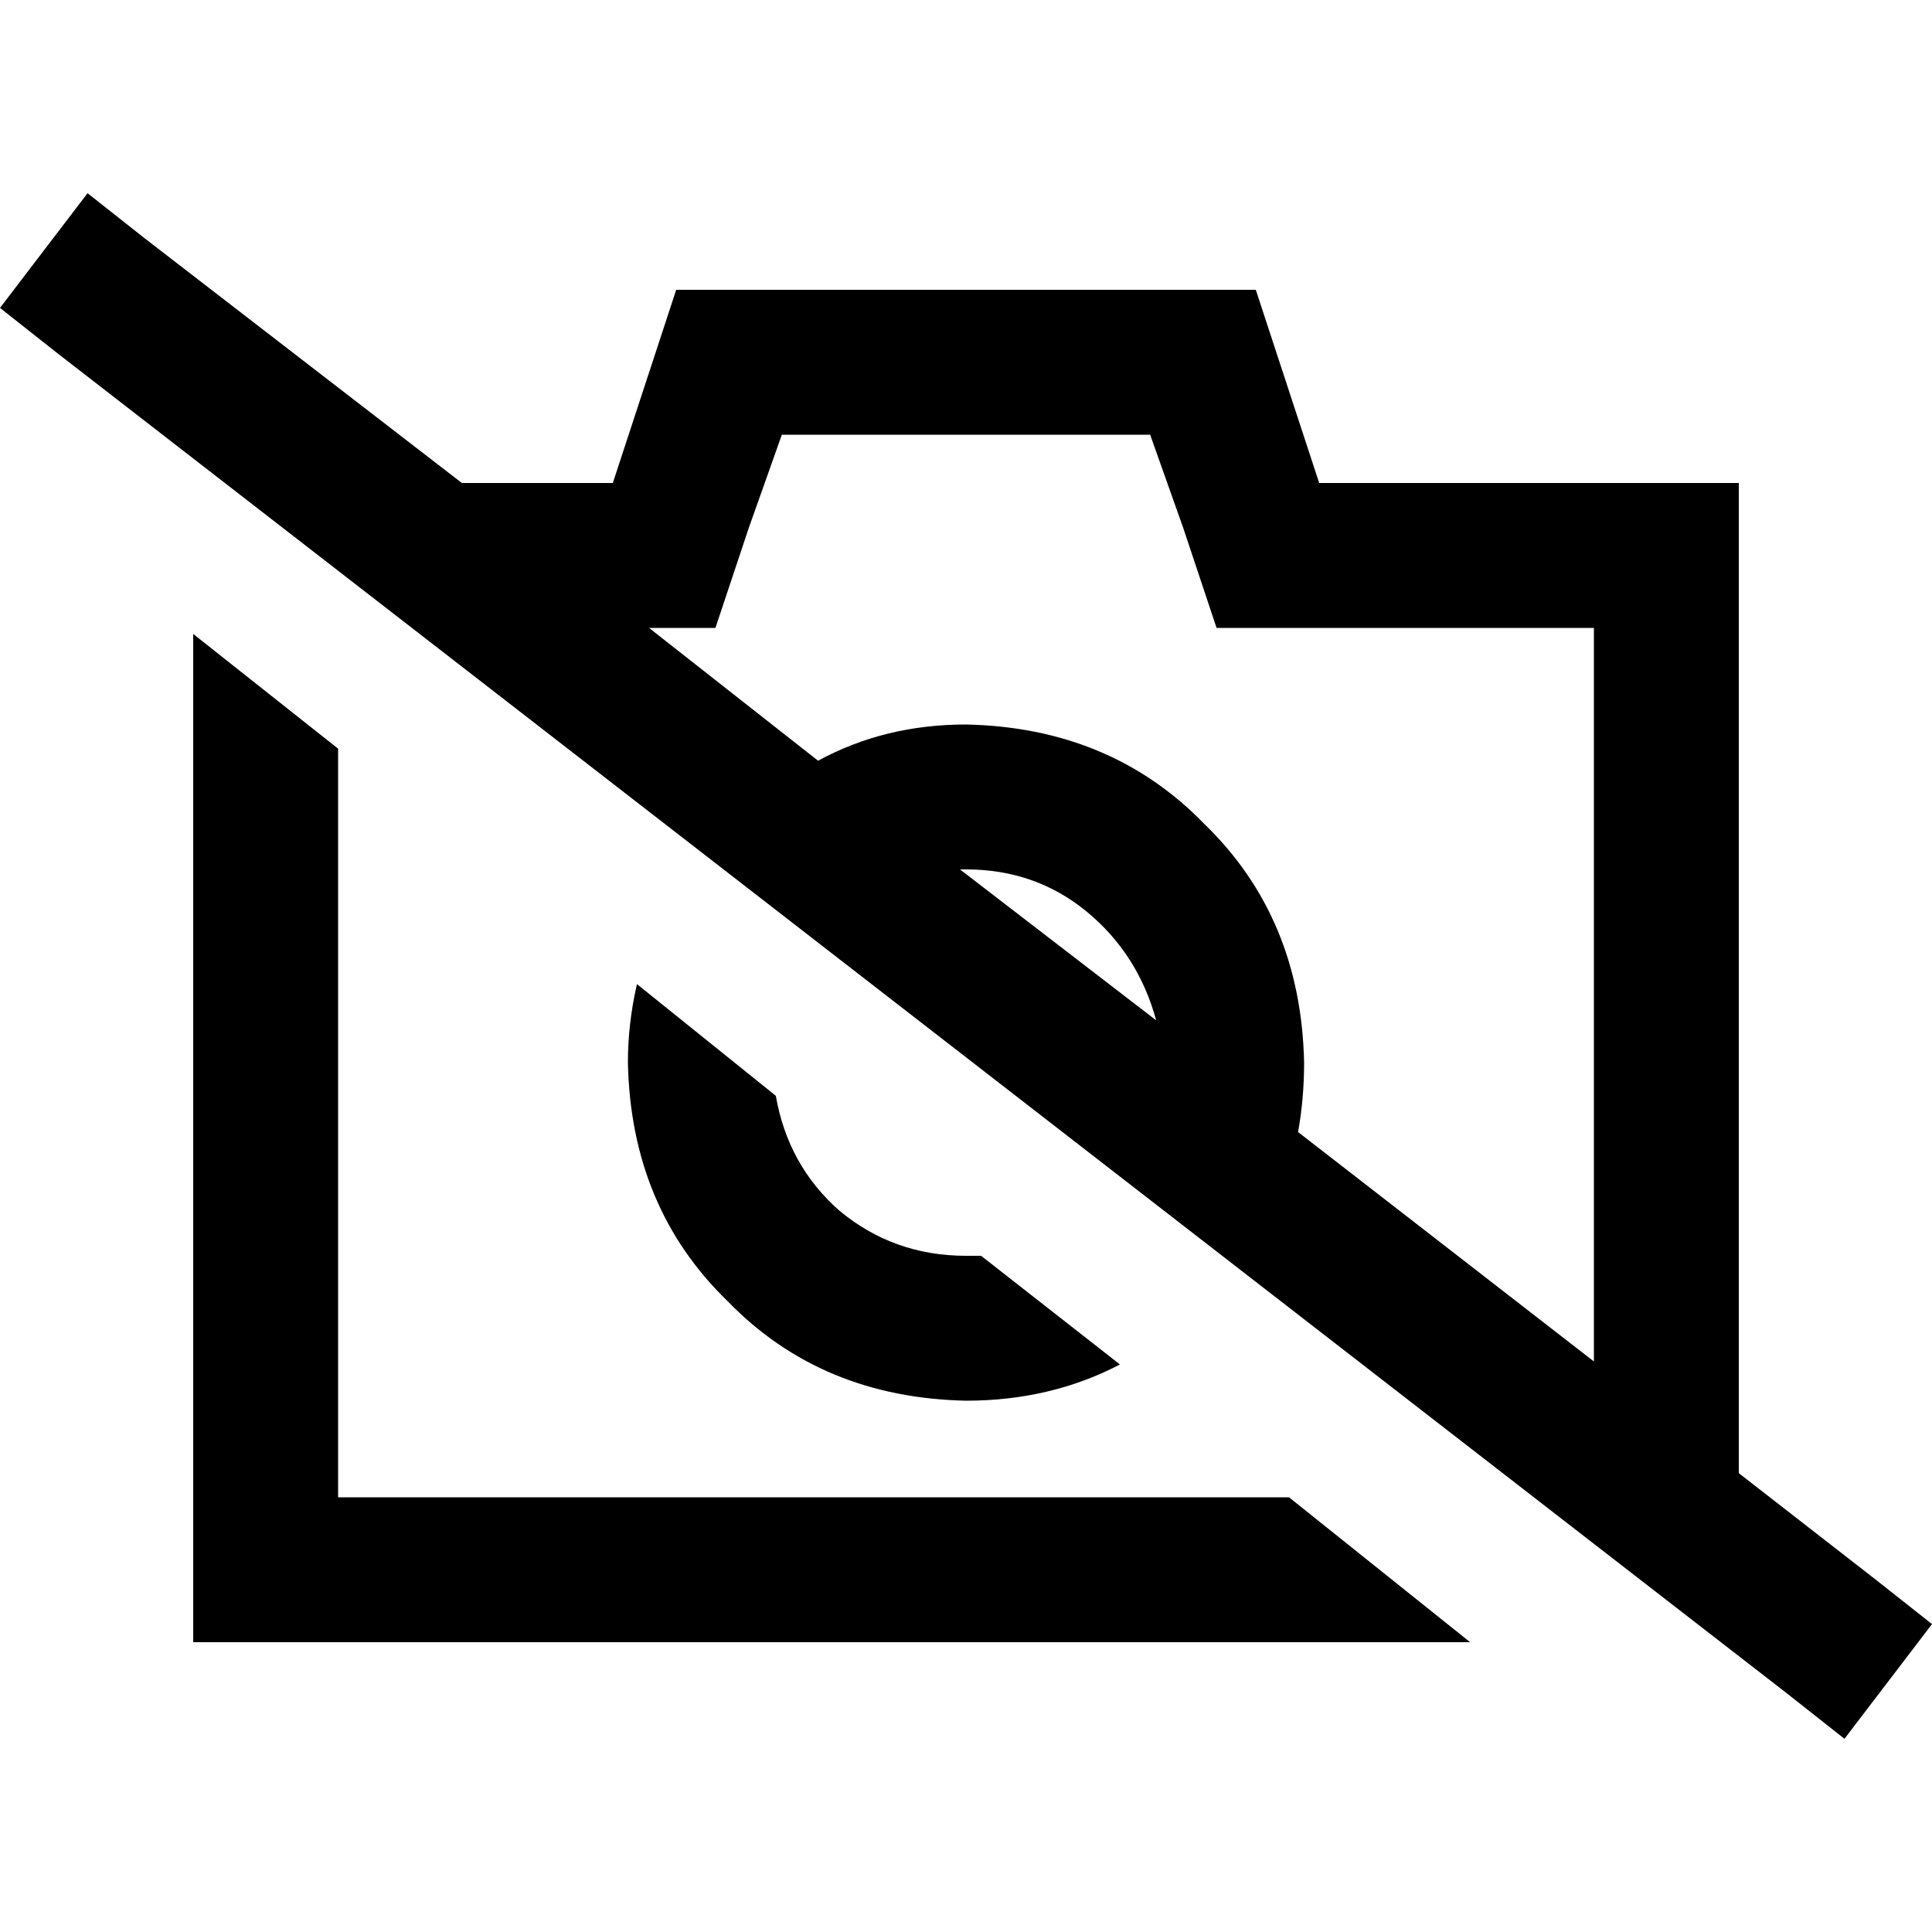 <svg xmlns="http://www.w3.org/2000/svg" viewBox="0 0 512 512">
  <path d="M 38.4 63.2 L 23.2 51.2 L 38.4 63.2 L 23.2 51.2 L 0 81.6 L 0 81.6 L 15.2 93.6 L 15.2 93.6 L 473.6 448.8 L 473.6 448.8 L 488.8 460.8 L 488.8 460.8 L 512 430.4 L 512 430.4 L 496.8 418.4 L 496.8 418.4 L 460.8 390.4 L 460.8 390.4 L 460.8 166.4 L 460.8 166.4 L 460.8 128 L 460.8 128 L 422.4 128 L 349.6 128 L 332.8 76.8 L 332.8 76.8 L 179.2 76.8 L 179.2 76.8 L 162.4 128 L 162.4 128 L 122.4 128 L 122.4 128 L 38.4 63.2 L 38.4 63.2 Z M 172 166.4 L 189.6 166.4 L 172 166.4 L 189.6 166.4 L 198.4 140 L 198.4 140 L 207.2 115.2 L 207.2 115.2 L 304.8 115.2 L 304.8 115.2 L 313.6 140 L 313.6 140 L 322.4 166.4 L 322.4 166.4 L 349.6 166.4 L 422.4 166.4 L 422.4 360.8 L 422.4 360.8 L 344 300 L 344 300 Q 345.6 291.2 345.6 281.6 Q 344.8 243.2 319.2 218.4 Q 294.4 192.8 256 192 Q 234.4 192 216.8 201.6 L 172 166.4 L 172 166.4 Z M 306.4 270.4 L 254.4 230.4 L 306.4 270.4 L 254.4 230.4 Q 254.4 230.4 255.2 230.4 Q 255.2 230.4 256 230.4 Q 274.4 230.4 288 241.6 Q 301.6 252.8 306.4 270.4 L 306.4 270.4 Z M 389.6 435.2 L 341.6 396.8 L 389.6 435.2 L 341.6 396.8 L 89.6 396.8 L 89.6 396.8 L 89.6 198.4 L 89.6 198.4 L 51.2 168 L 51.2 168 L 51.2 396.8 L 51.2 396.8 L 51.2 435.2 L 51.2 435.2 L 89.6 435.2 L 389.6 435.2 Z M 296.8 361.6 L 260 332.8 L 296.8 361.6 L 260 332.8 Q 260 332.8 259.2 332.8 Q 257.6 332.8 256 332.8 Q 236.8 332.8 222.4 320.8 Q 208.8 308.8 205.6 290.4 L 168.8 260.8 L 168.8 260.8 Q 166.4 271.2 166.4 281.6 Q 167.2 320 192.8 344.8 Q 217.6 370.4 256 371.2 Q 278.4 371.2 296.8 361.6 L 296.8 361.6 Z" />
</svg>